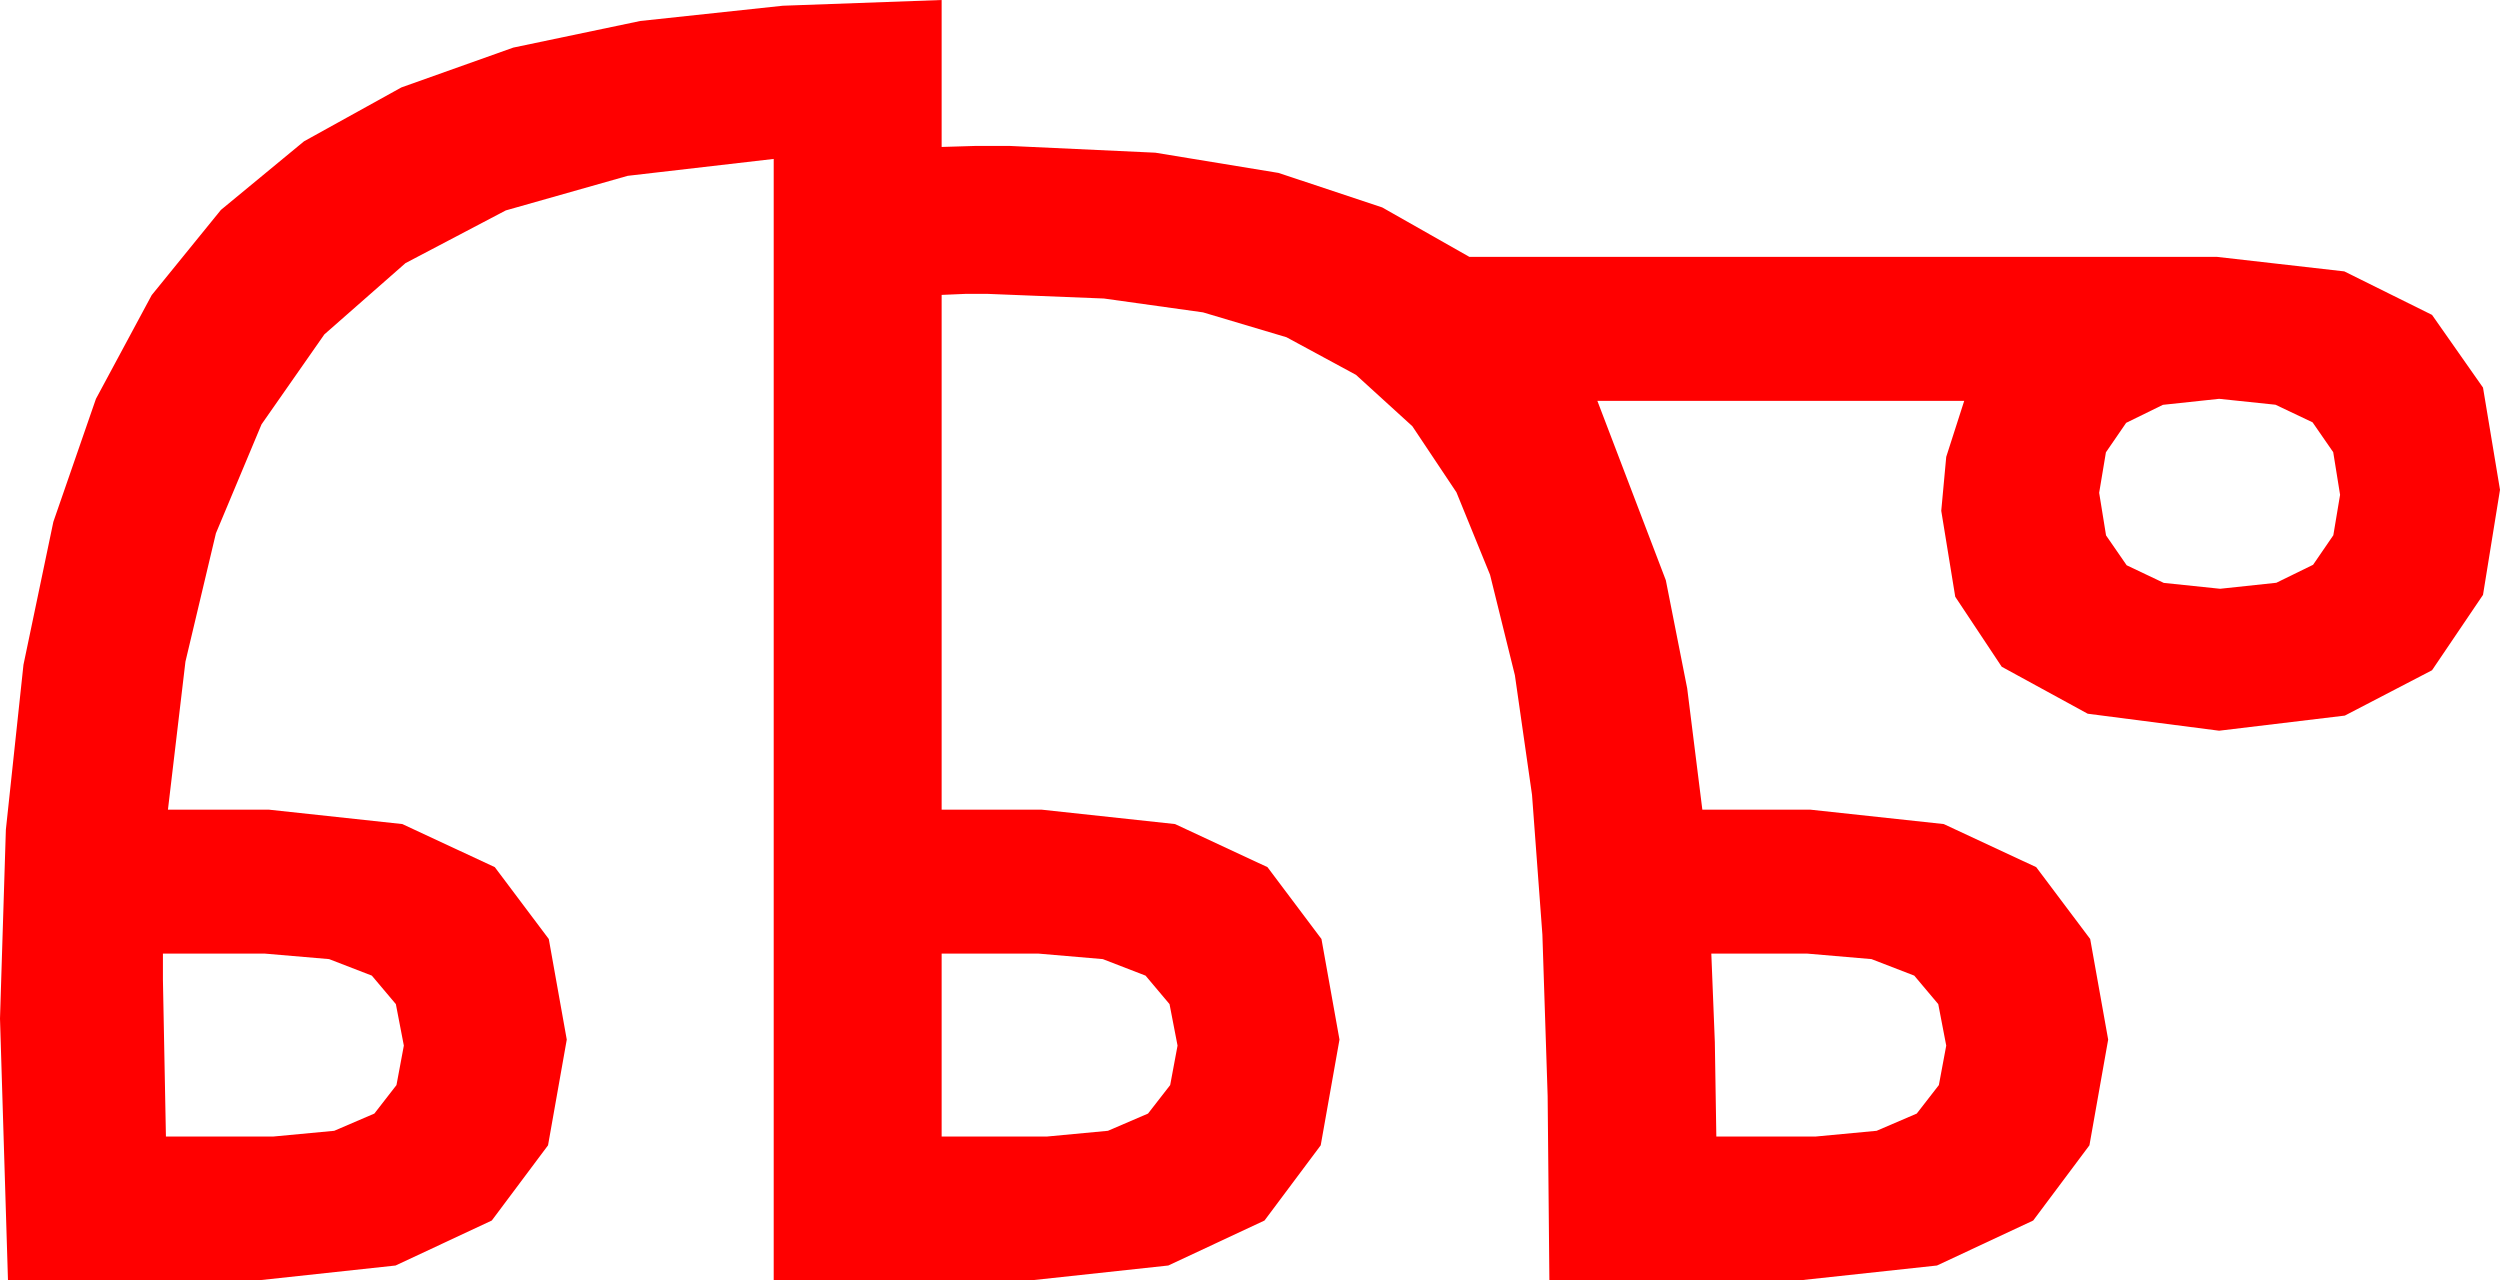 <?xml version="1.0" encoding="utf-8"?>
<!DOCTYPE svg PUBLIC "-//W3C//DTD SVG 1.1//EN" "http://www.w3.org/Graphics/SVG/1.1/DTD/svg11.dtd">
<svg width="73.271" height="37.529" xmlns="http://www.w3.org/2000/svg" xmlns:xlink="http://www.w3.org/1999/xlink" xmlns:xml="http://www.w3.org/XML/1998/namespace" version="1.1">
  <g>
    <g>
      <path style="fill:#FF0000;fill-opacity:1" d="M50.156,27.949L50.259,30.542 50.303,33.311 53.203,33.311 55.001,33.142 56.177,32.637 56.825,31.802 57.041,30.645 56.807,29.429 56.104,28.594 54.851,28.11 52.969,27.949 50.156,27.949z M27.598,27.949L27.598,33.311 30.674,33.311 32.472,33.142 33.647,32.637 34.296,31.802 34.512,30.645 34.277,29.429 33.574,28.594 32.322,28.11 30.439,27.949 27.598,27.949z M4.775,27.949L4.775,28.711 4.863,33.311 7.998,33.311 9.796,33.142 10.972,32.637 11.62,31.802 11.836,30.645 11.602,29.429 10.898,28.594 9.646,28.11 7.764,27.949 4.775,27.949z M65.039,11.689L63.391,11.865 62.314,12.393 61.721,13.257 61.523,14.443 61.725,15.692 62.329,16.567 63.417,17.084 65.068,17.256 66.716,17.08 67.793,16.553 68.386,15.688 68.584,14.502 68.383,13.253 67.778,12.378 66.691,11.862 65.039,11.689z M27.598,0L27.598,4.307 28.594,4.277 29.59,4.277 33.86,4.475 37.471,5.068 40.51,6.079 43.066,7.529 64.98,7.529 68.708,7.954 71.279,9.229 72.773,11.36 73.271,14.355 72.773,17.435 71.279,19.644 68.723,20.973 65.039,21.416 61.187,20.918 58.667,19.541 57.305,17.49 56.895,14.971 57.041,13.389 57.568,11.748 46.816,11.748 48.823,17.007 49.449,20.175 49.893,23.73 53.057,23.73 56.968,24.152 59.678,25.415 61.26,27.521 61.787,30.469 61.238,33.567 59.59,35.771 56.77,37.09 52.705,37.529 45.41,37.529 45.359,32.124 45.205,27.393 44.901,23.295 44.399,19.79 43.671,16.846 42.686,14.429 41.393,12.491 39.741,10.986 37.705,9.884 35.259,9.155 32.355,8.749 28.945,8.613 28.301,8.613 27.598,8.643 27.598,23.73 30.527,23.73 34.438,24.152 37.148,25.415 38.73,27.521 39.258,30.469 38.708,33.567 37.061,35.771 34.241,37.09 30.176,37.529 22.676,37.529 22.676,4.658 18.398,5.153 14.824,6.167 11.884,7.712 9.507,9.8 7.665,12.437 6.328,15.63 5.435,19.391 4.922,23.73 7.881,23.73 11.792,24.152 14.502,25.415 16.084,27.521 16.611,30.469 16.062,33.567 14.414,35.771 11.594,37.09 7.529,37.529 0.234,37.529 0,29.854 0.172,24.316 0.688,19.482 1.564,15.293 2.812,11.689 4.446,8.65 6.475,6.152 8.91,4.142 11.763,2.563 15.044,1.395 18.765,0.615 22.943,0.168 27.598,0z" />
    </g>
  </g>
</svg>